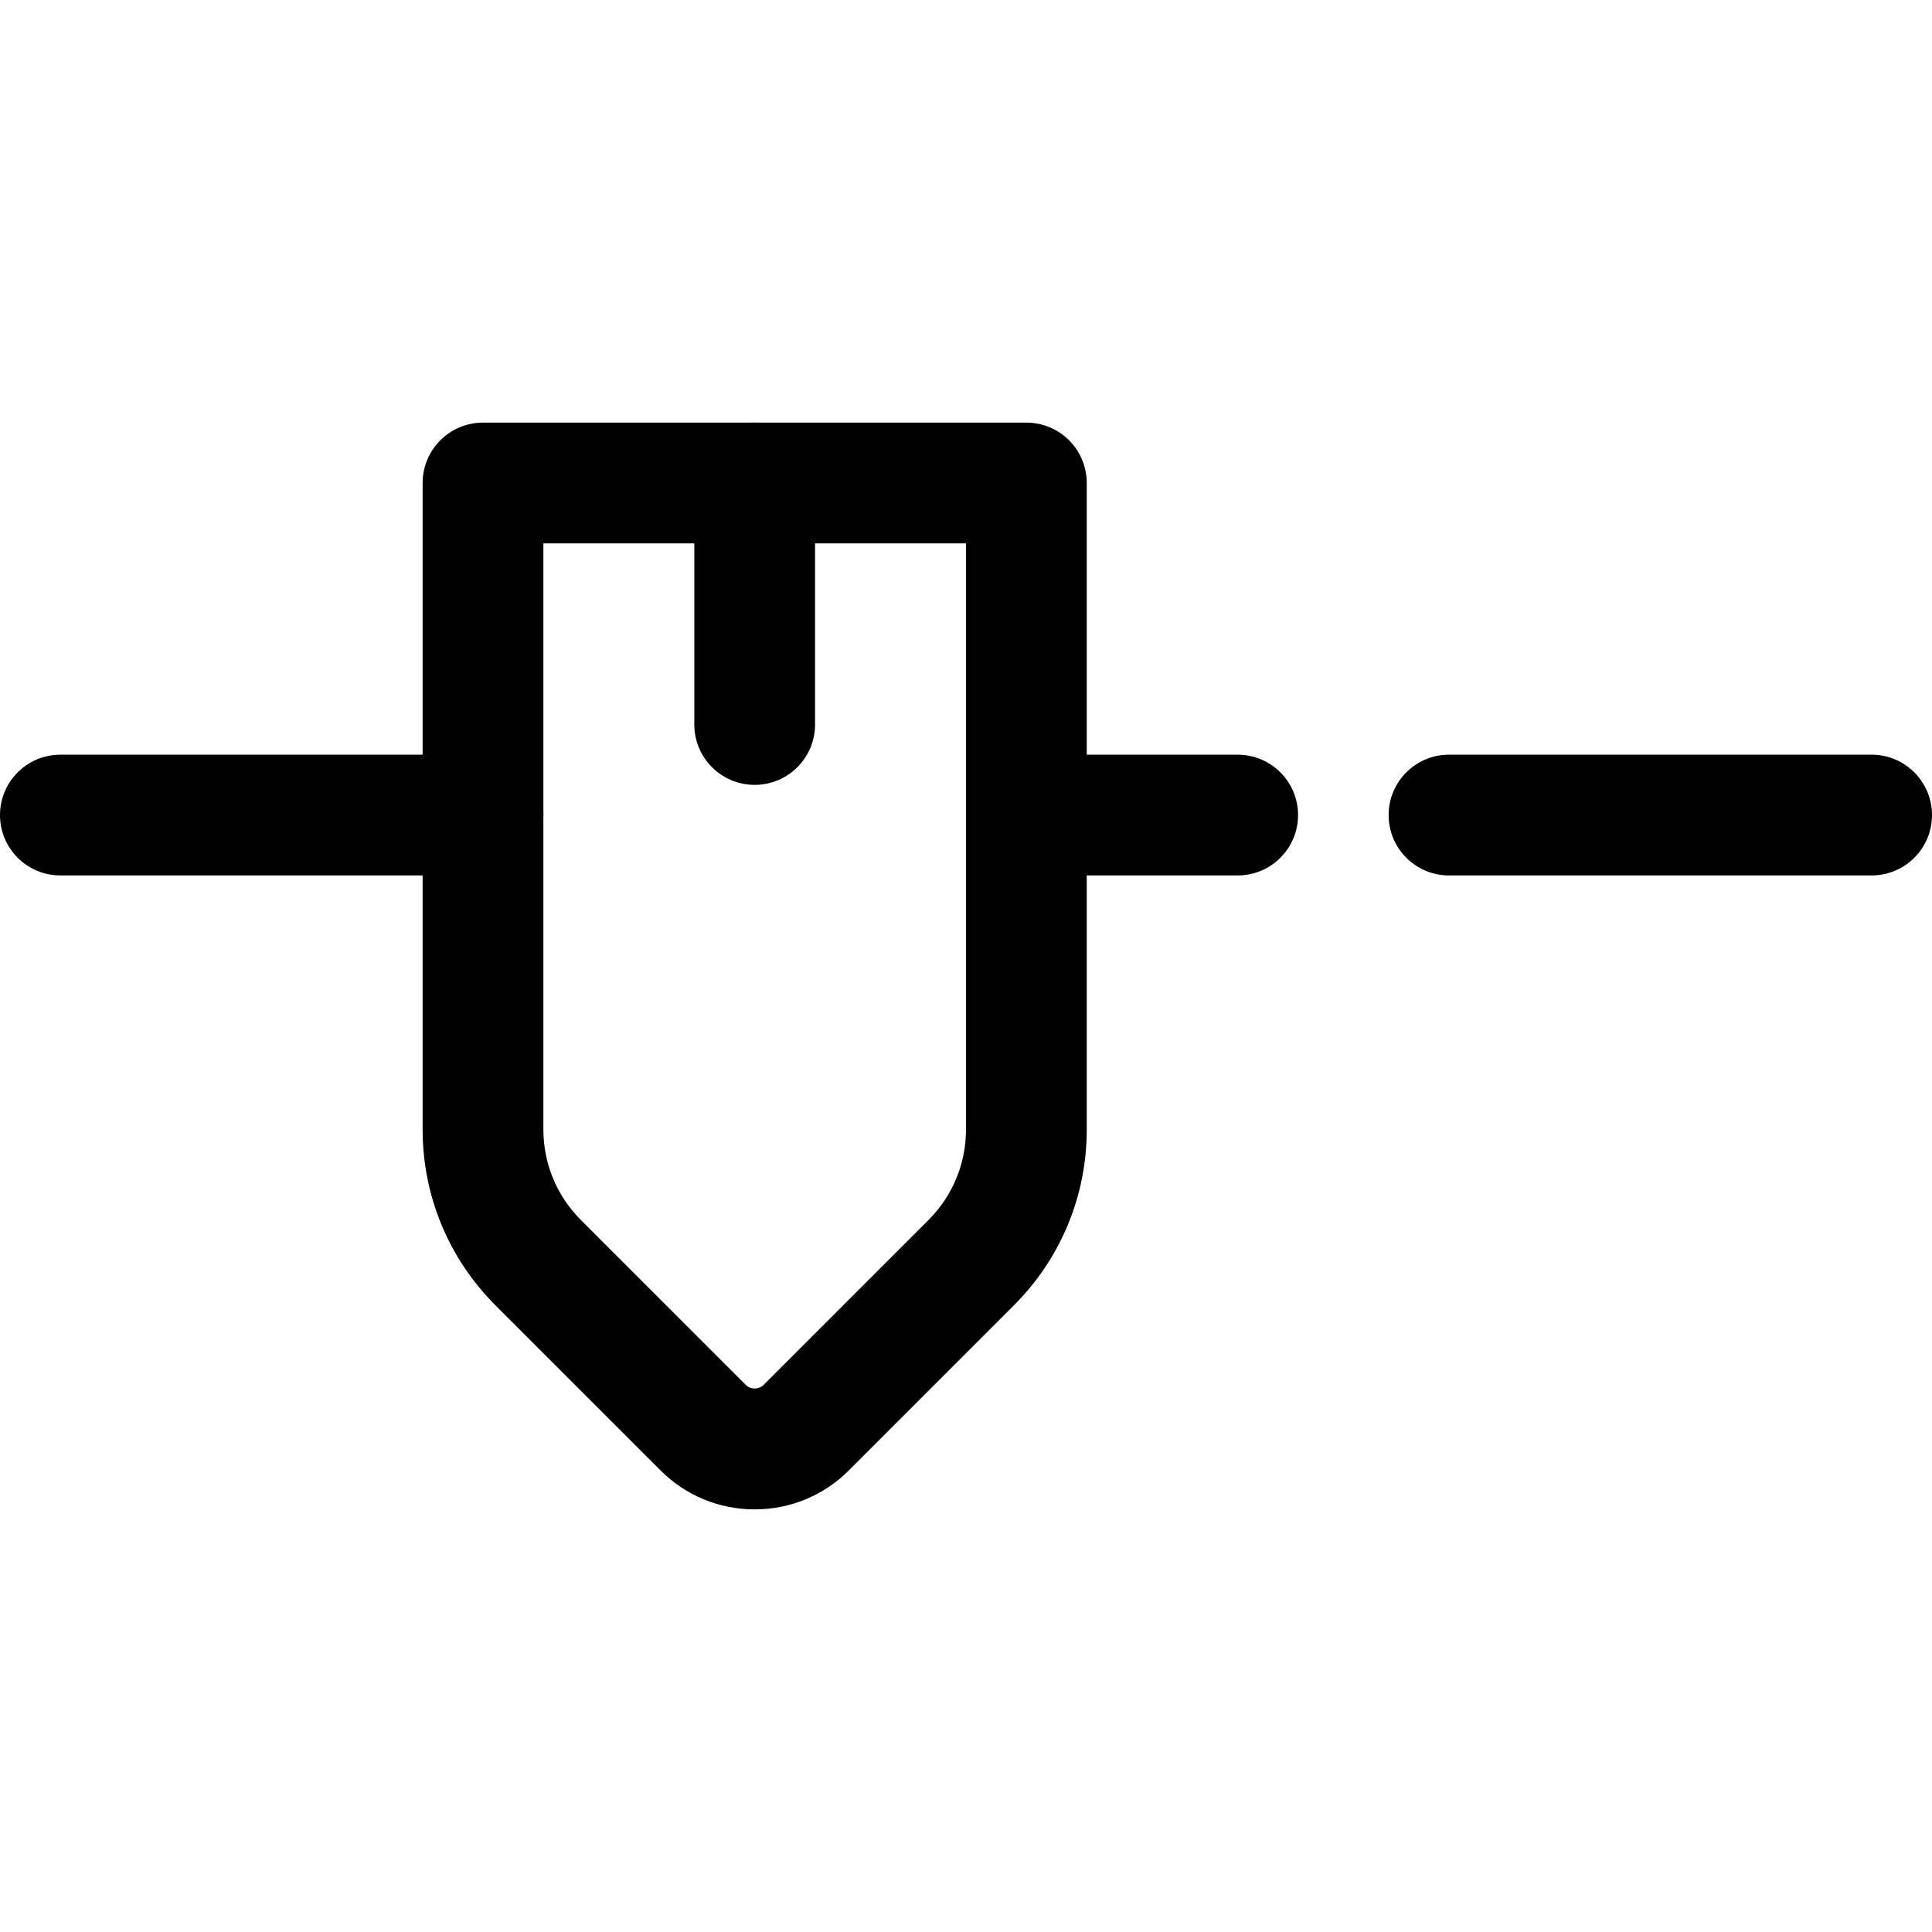 <svg id="Layer_1" enable-background="new 0 0 512 512" height="512" viewBox="0 0 512 512" width="512" xmlns="http://www.w3.org/2000/svg"><g><path d="m200 400c-9.433 0-18.301-3.673-24.97-10.343l-43.699-43.699c-12.466-12.465-19.331-29.04-19.331-46.668v-171.29c0-8.836 7.164-16 16-16h144c8.837 0 16 7.164 16 16v171.29c0 17.63-6.865 34.204-19.331 46.669l-43.699 43.699c-6.669 6.669-15.537 10.342-24.97 10.342zm-56-256v155.29c0 9.082 3.537 17.62 9.958 24.042l43.699 43.699c1.251 1.251 3.435 1.251 4.686 0l43.699-43.699c6.421-6.422 9.958-14.959 9.958-24.042v-155.29z"/><path d="m496 232h-112c-8.837 0-16-7.164-16-16s7.163-16 16-16h112c8.837 0 16 7.164 16 16s-7.163 16-16 16z"/><path d="m128 232h-112c-8.836 0-16-7.164-16-16s7.164-16 16-16h112c8.836 0 16 7.164 16 16s-7.164 16-16 16z"/><path d="m200 208c-8.836 0-16-7.164-16-16v-64c0-8.836 7.164-16 16-16s16 7.164 16 16v64c0 8.836-7.164 16-16 16z"/><path d="m328 232h-56c-8.837 0-16-7.164-16-16s7.163-16 16-16h56c8.837 0 16 7.164 16 16s-7.163 16-16 16z"/></g></svg>